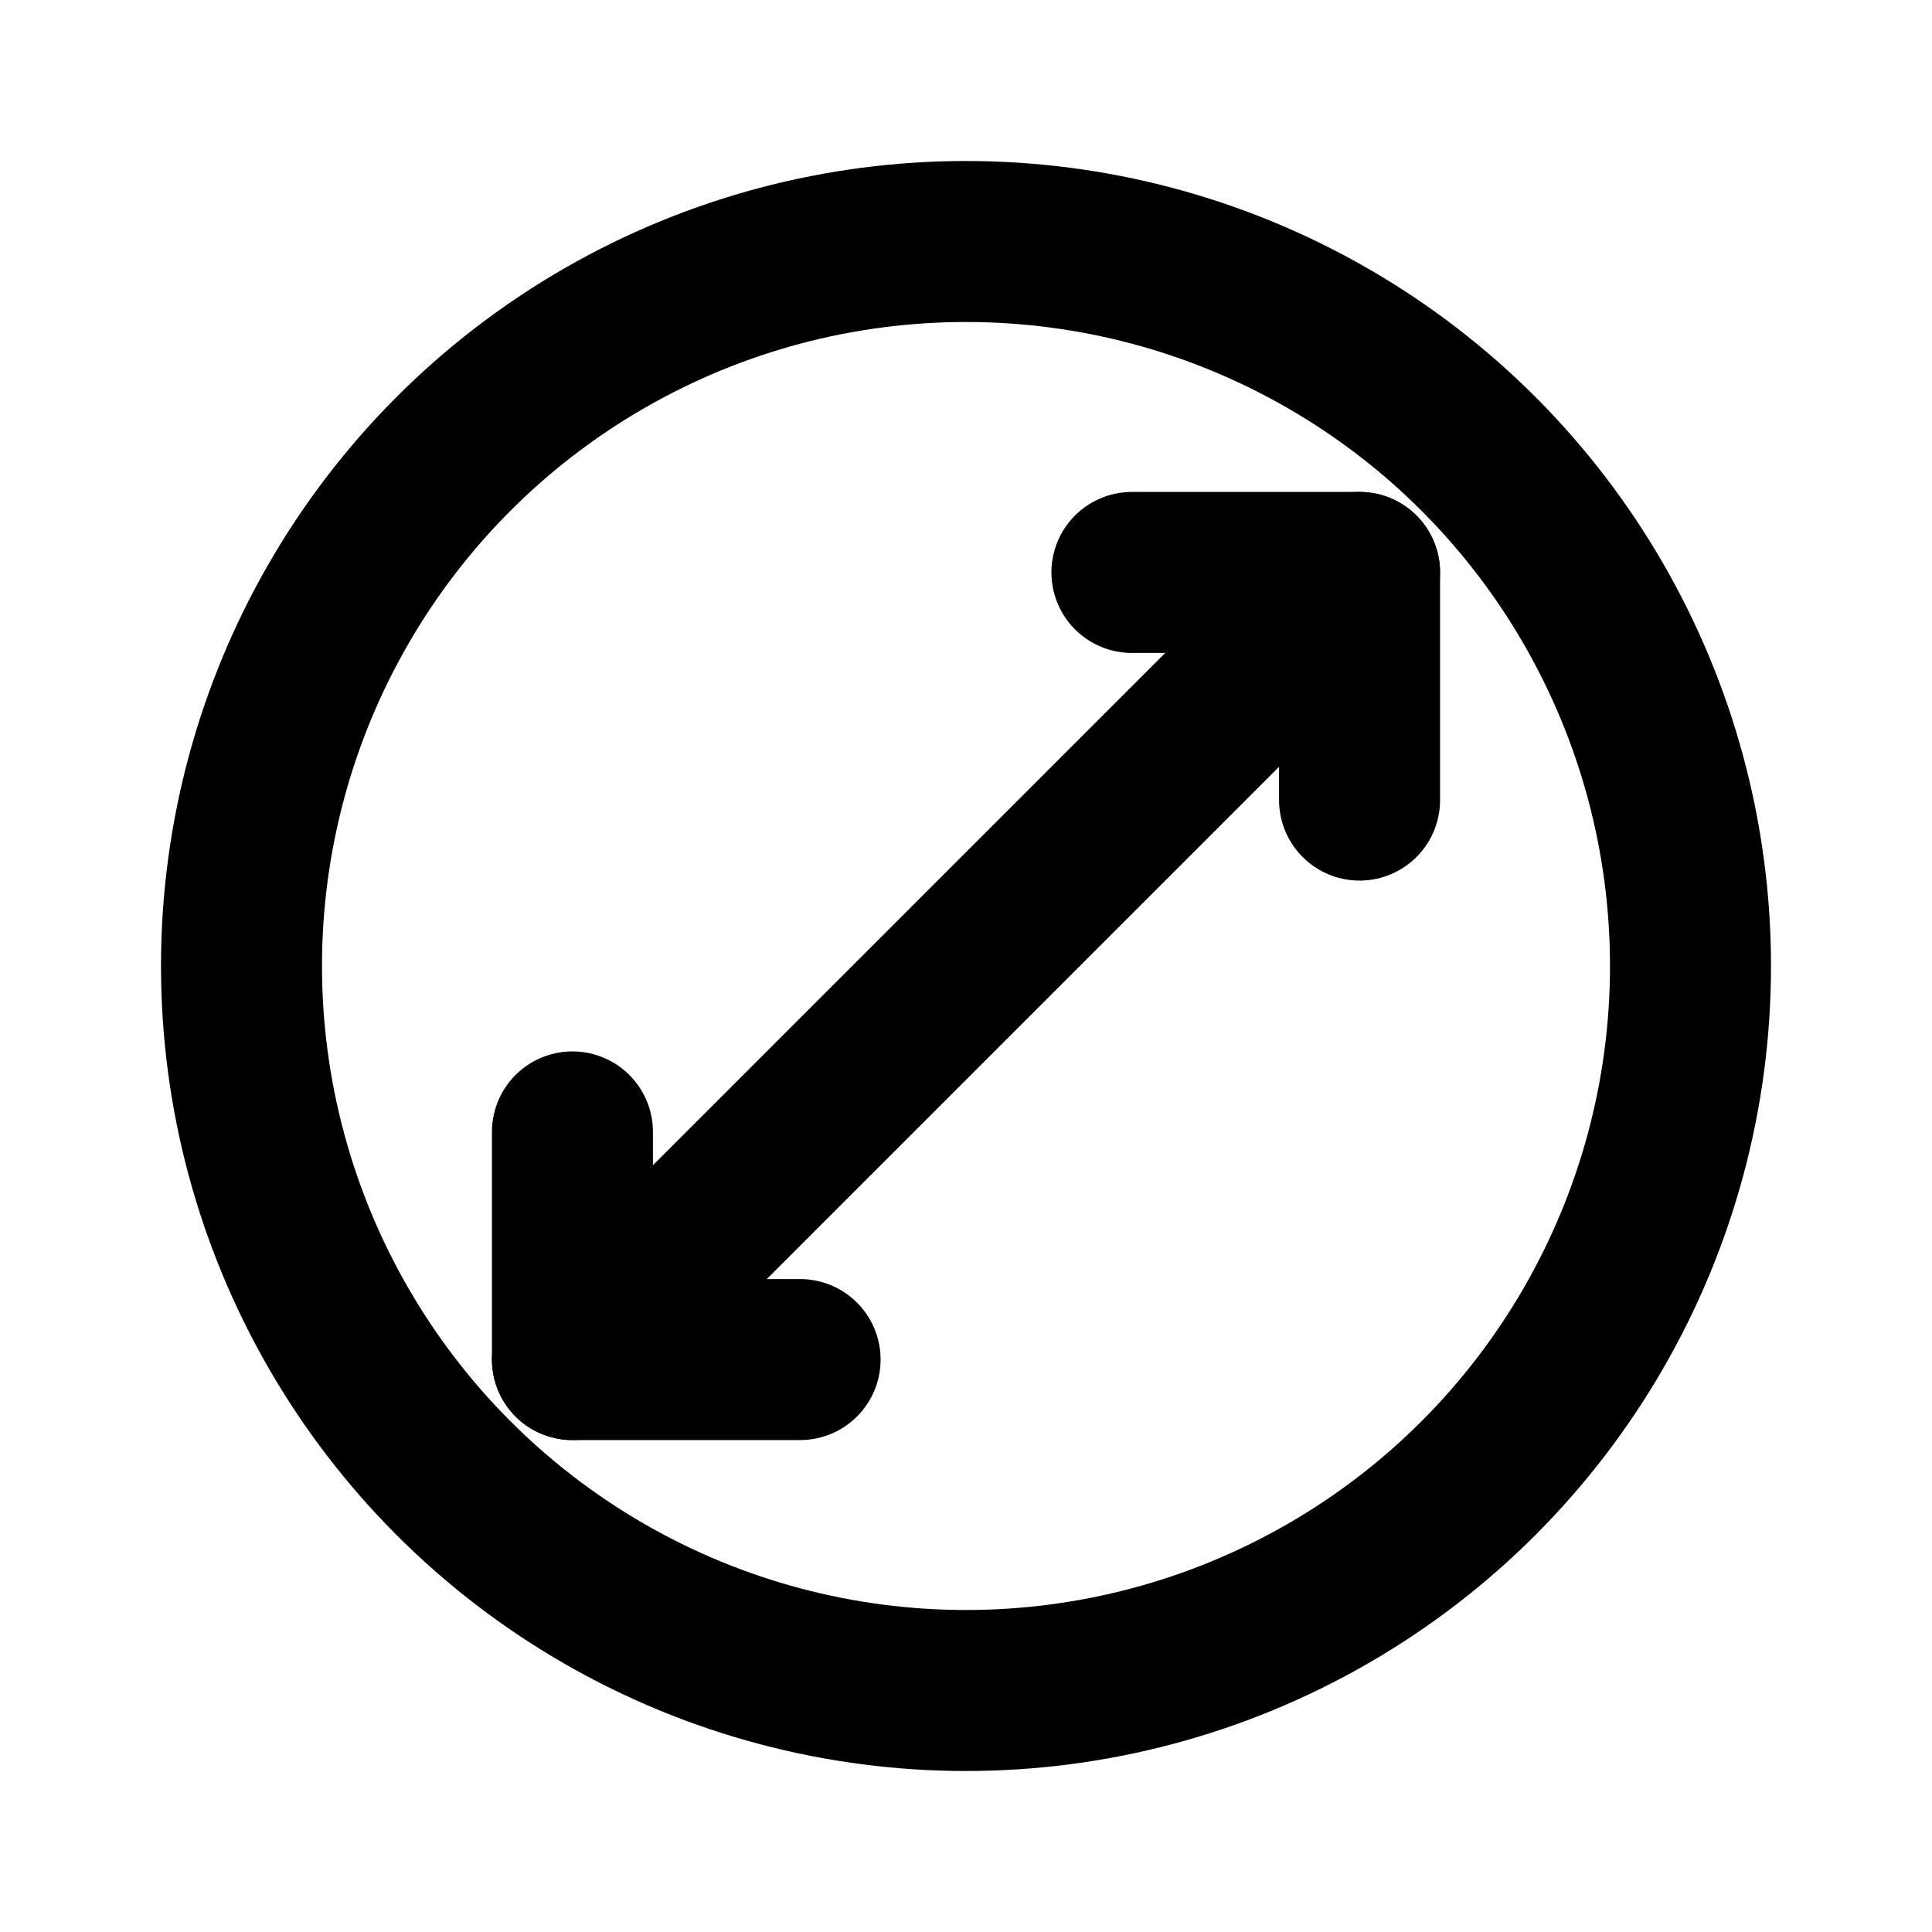<?xml version="1.0" encoding="UTF-8"?>
<svg id="svg386" class="icon icon-tabler icon-tabler-dots-circle-horizontal" width="24" height="24" fill="none" stroke="currentColor" stroke-linecap="round" stroke-linejoin="round" stroke-width="2" version="1.1" viewBox="0 0 24 24" xmlns="http://www.w3.org/2000/svg">
 <path id="path376" d="M0 0h24v24H0z" fill="none" stroke="none"/>
 <circle id="circle378" cx="12" cy="12" r="9"/>
 <path id="path4" d="m7.111 16.889 9.778-9.778"/>
 <path id="path6" d="m16.889 9.939v-2.828h-2.828"/>
 <path id="path8" d="m7.111 14.061v2.828h2.828"/>
</svg>
